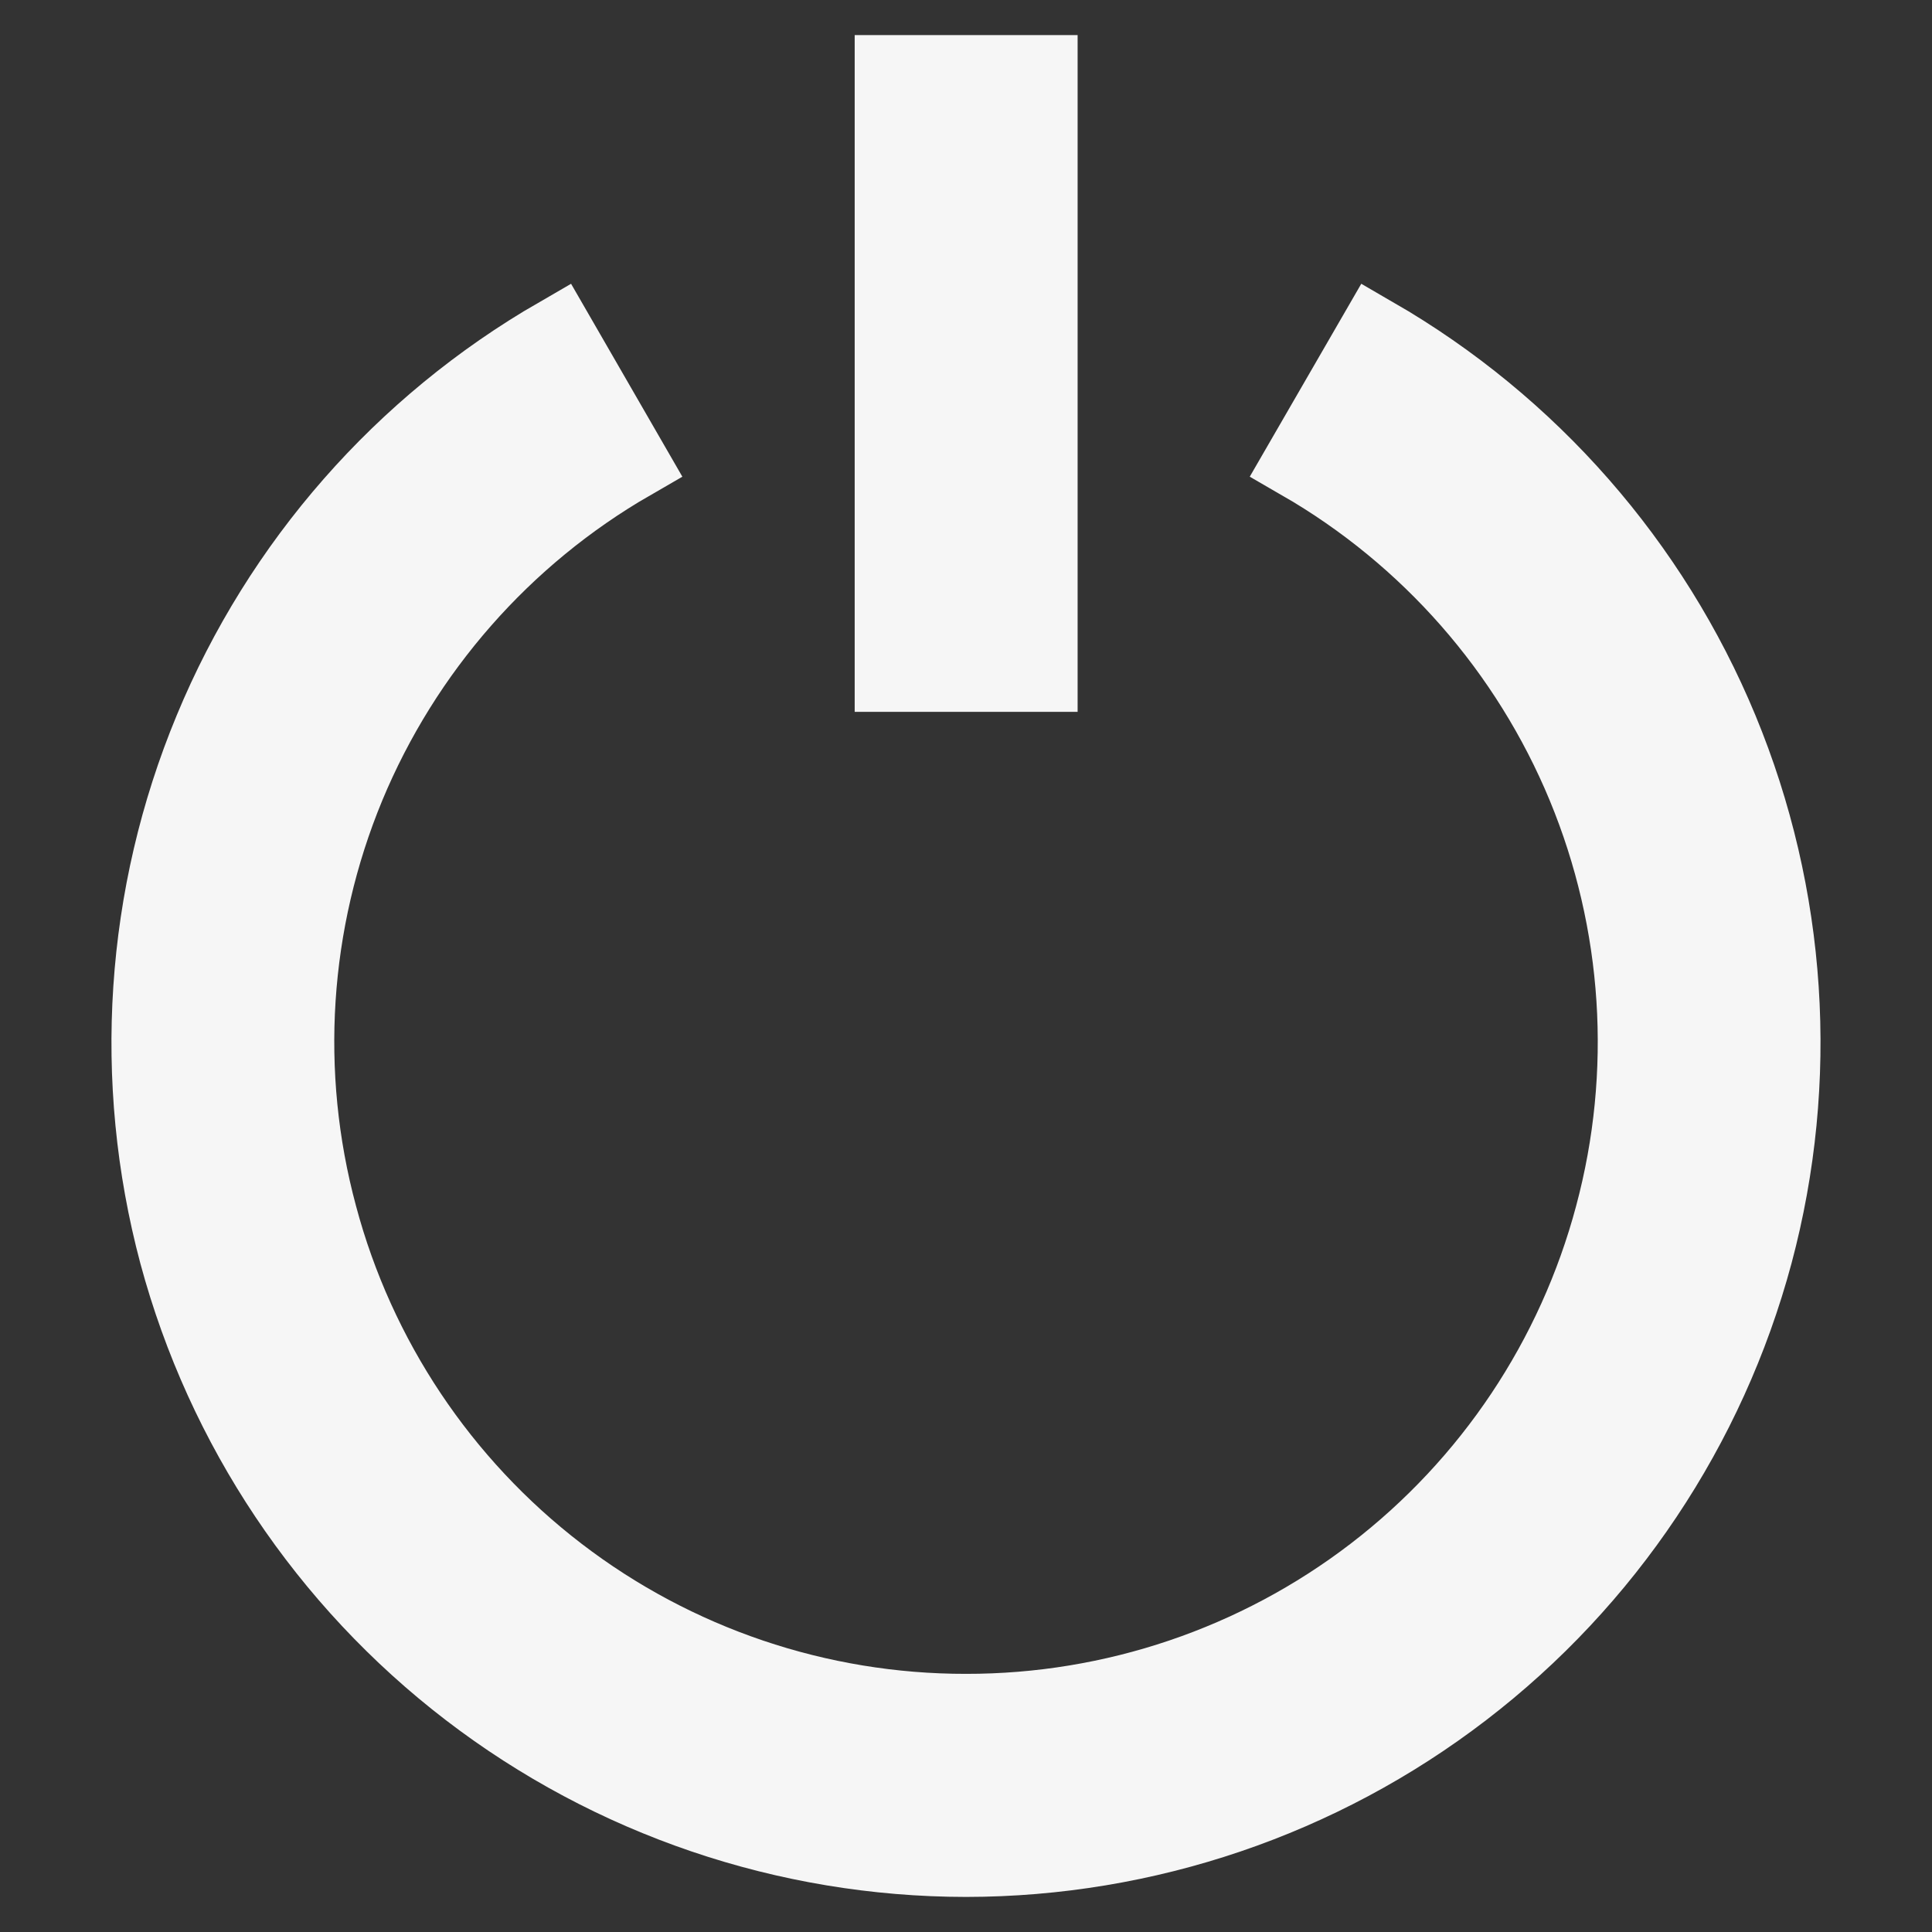 <svg width="13" height="13" viewBox="0 0 13 13" fill="none" xmlns="http://www.w3.org/2000/svg">
<rect x="0" y="0" width="13" height="13" fill="#333333" stroke="none"/>
<path d="M6.001 0.486V4.54H7.001V0.486H6.001ZM3.751 2.251C2.703 2.856 1.883 3.791 1.42 4.909C0.956 6.027 0.874 7.267 1.186 8.437C1.501 9.606 2.191 10.639 3.152 11.376C4.113 12.113 5.29 12.513 6.5 12.514C7.711 12.513 8.888 12.113 9.848 11.376C10.809 10.639 11.499 9.606 11.813 8.437C12.126 7.267 12.044 6.028 11.581 4.909C11.118 3.791 10.299 2.857 9.251 2.251L8.751 3.116C9.609 3.611 10.28 4.376 10.659 5.291C11.038 6.207 11.104 7.222 10.847 8.179C10.592 9.136 10.027 9.982 9.241 10.585C8.455 11.188 7.491 11.514 6.5 11.513C5.51 11.514 4.546 11.188 3.76 10.585C2.974 9.982 2.409 9.136 2.154 8.179C1.896 7.222 1.962 6.207 2.341 5.291C2.721 4.376 3.392 3.611 4.25 3.116L3.751 2.251Z" fill="#F6F6F6" stroke="#F6F6F6" stroke-width="0.5"/>
</svg>
